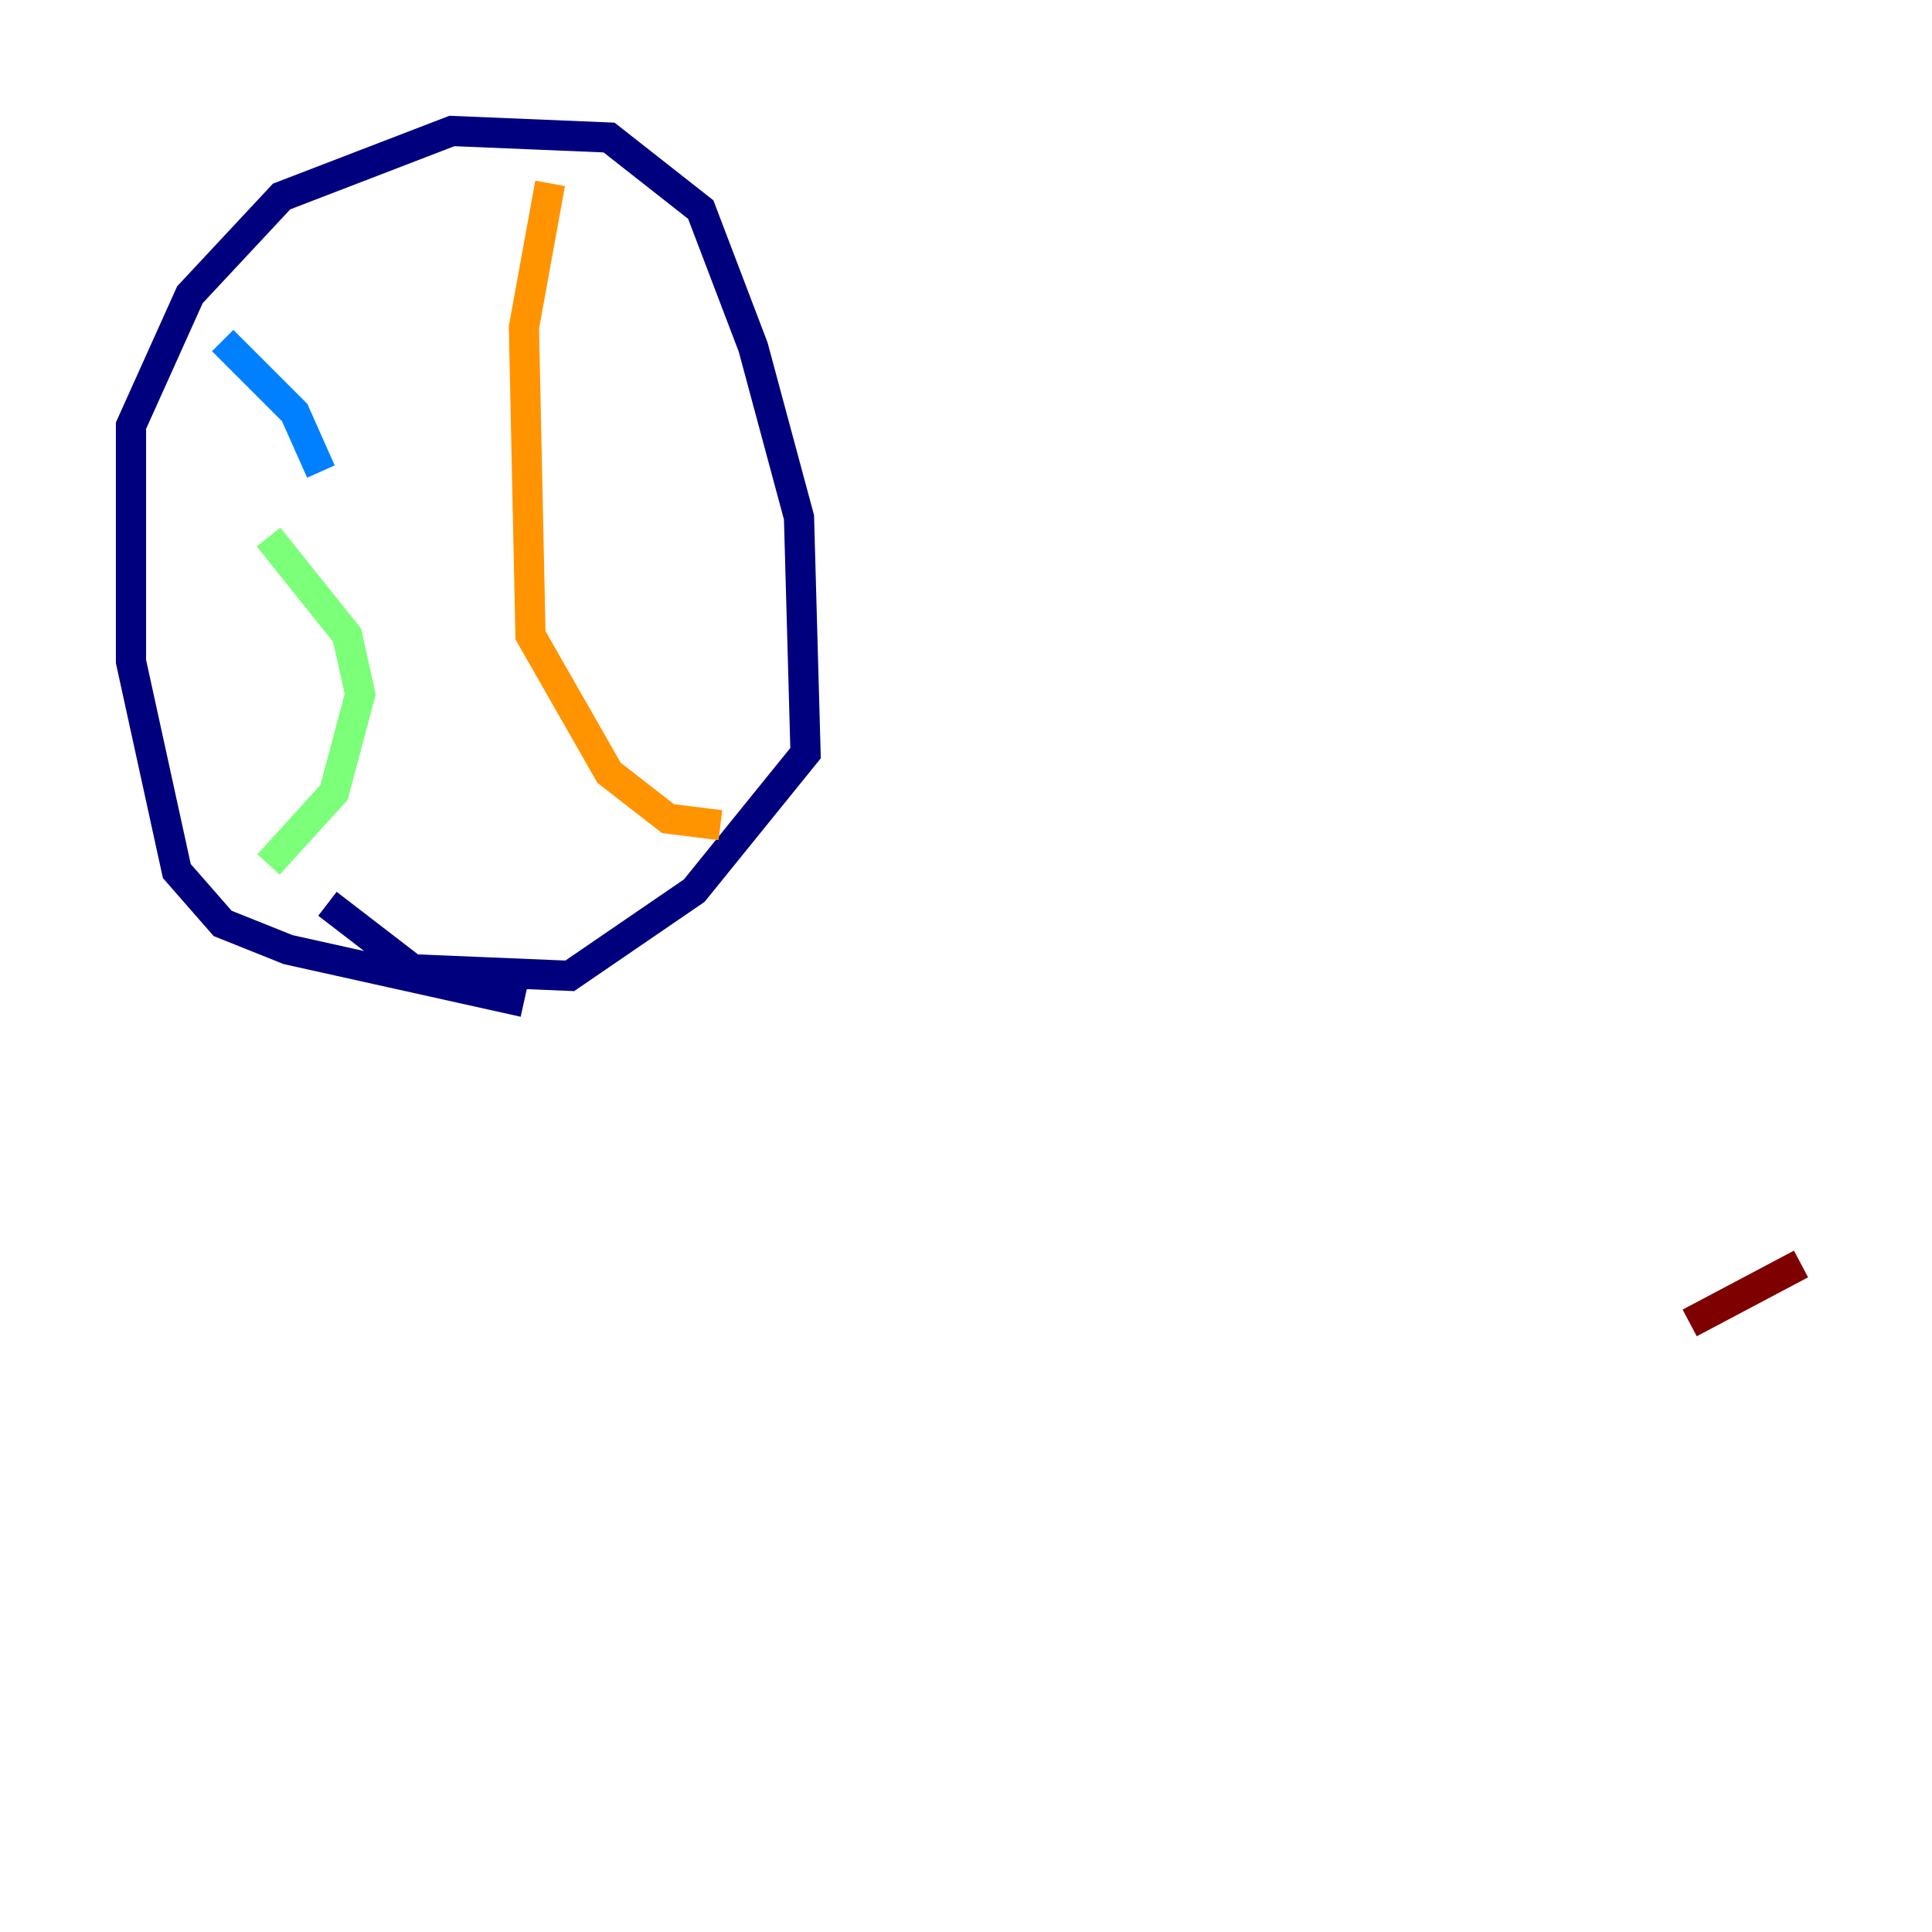 <?xml version="1.0" encoding="utf-8" ?>
<svg baseProfile="tiny" height="128" version="1.2" viewBox="0,0,128,128" width="128" xmlns="http://www.w3.org/2000/svg" xmlns:ev="http://www.w3.org/2001/xml-events" xmlns:xlink="http://www.w3.org/1999/xlink"><defs /><polyline fill="none" points="34.712,66.386 19.091,62.915 14.752,61.18 11.715,57.709 8.678,43.824 8.678,28.203 12.583,19.525 18.658,13.017 29.939,8.678 40.352,9.112 46.427,13.885 49.898,22.997 52.936,34.278 53.37,49.898 45.993,59.01 37.749,64.651 27.336,64.217 21.695,59.878" stroke="#00007f" stroke-width="2" /><polyline fill="none" points="14.752,22.563 19.525,27.336 21.261,31.241" stroke="#0080ff" stroke-width="2" /><polyline fill="none" points="17.79,35.58 22.997,42.088 23.864,45.993 22.129,52.502 17.79,57.275" stroke="#7cff79" stroke-width="2" /><polyline fill="none" points="36.447,12.149 34.712,21.695 35.146,42.088 40.352,51.2 44.258,54.237 47.729,54.671" stroke="#ff9400" stroke-width="2" /><polyline fill="none" points="119.322,83.742 111.946,87.647" stroke="#7f0000" stroke-width="2" /></svg>